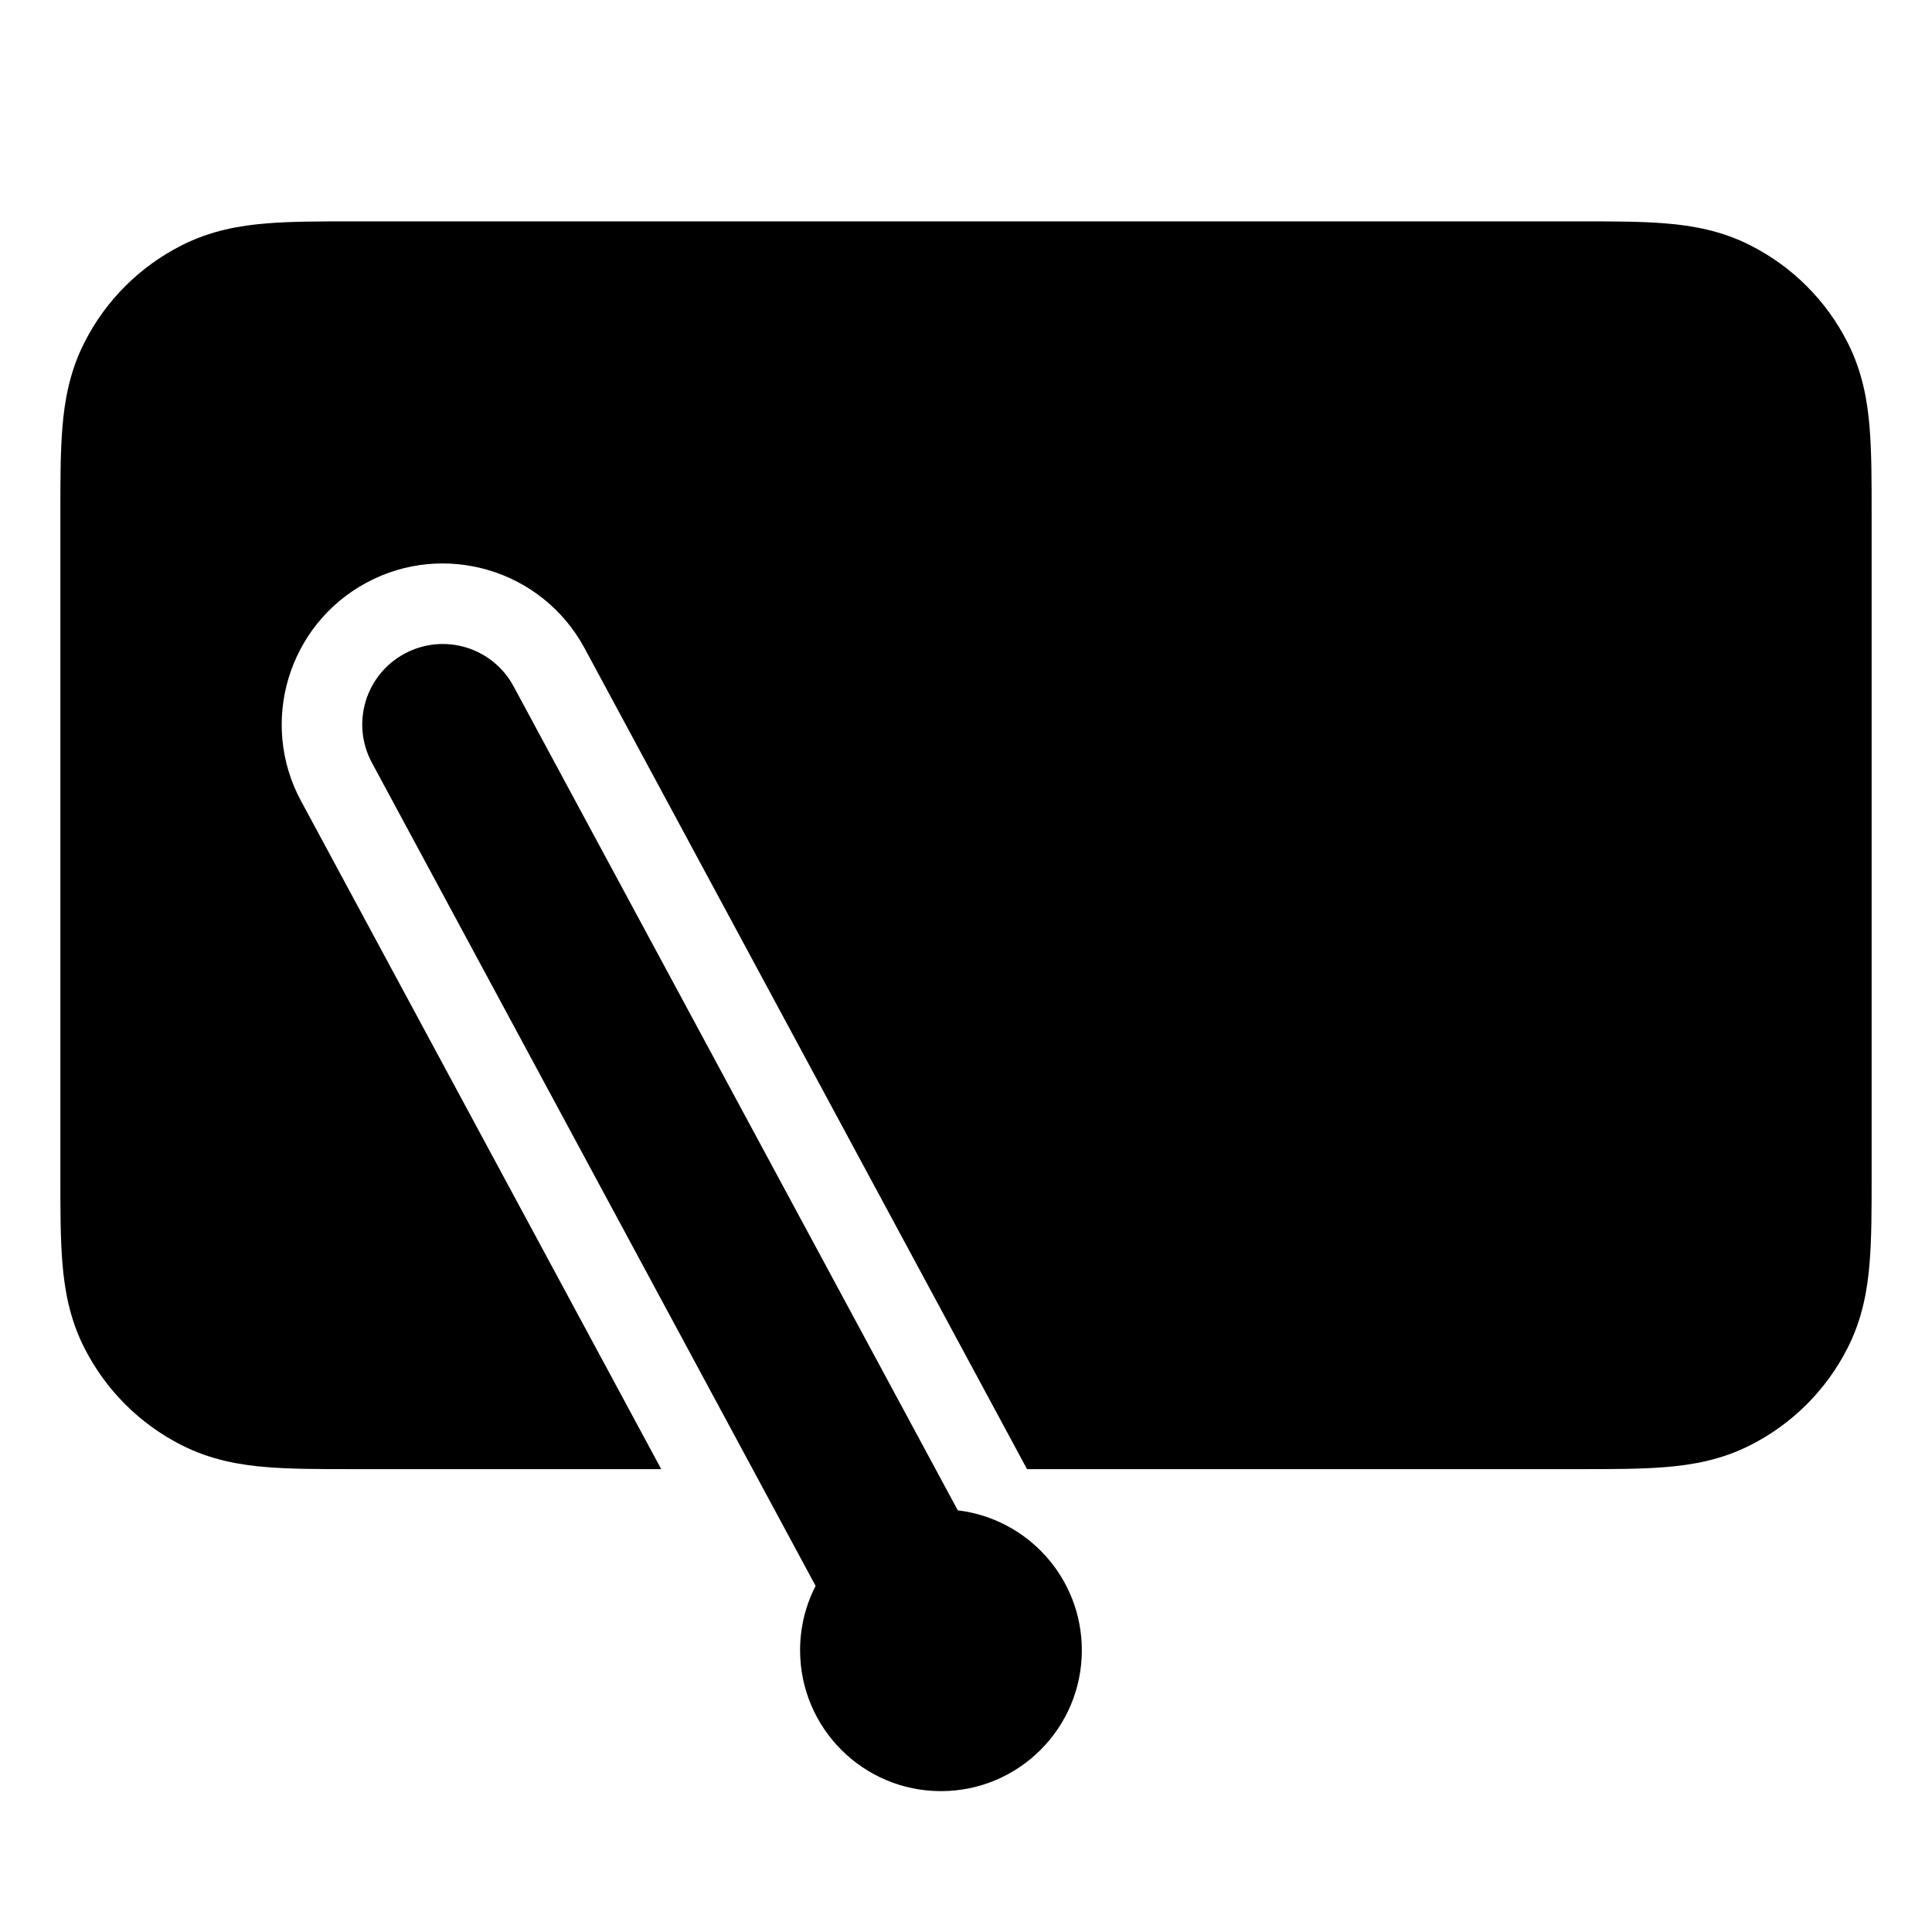 <svg width="24" height="24" viewBox="0 0 24 24" fill="none" xmlns="http://www.w3.org/2000/svg">
<path d="M4.358 2.75C3.974 2.75 3.615 2.75 3.313 2.775C2.986 2.801 2.618 2.863 2.252 3.05C1.734 3.313 1.313 3.734 1.05 4.252C0.863 4.618 0.801 4.986 0.775 5.313C0.75 5.615 0.75 5.974 0.75 6.358V14.642C0.75 15.026 0.75 15.385 0.775 15.687C0.801 16.014 0.863 16.383 1.05 16.748C1.313 17.266 1.734 17.687 2.252 17.95C2.618 18.137 2.986 18.199 3.313 18.225C3.615 18.25 3.974 18.25 4.358 18.25L8.214 18.25L3.739 9.949C3.215 8.977 3.579 7.764 4.551 7.239C5.523 6.715 6.736 7.079 7.261 8.051L12.758 18.25L19.642 18.25C20.026 18.25 20.385 18.25 20.687 18.225C21.014 18.199 21.383 18.137 21.748 17.95C22.266 17.687 22.687 17.266 22.95 16.748C23.137 16.383 23.199 16.014 23.225 15.687C23.25 15.385 23.25 15.026 23.25 14.642V6.358C23.25 5.974 23.25 5.615 23.225 5.313C23.199 4.986 23.137 4.618 22.95 4.252C22.687 3.734 22.266 3.313 21.748 3.05C21.383 2.863 21.014 2.801 20.687 2.775C20.385 2.75 20.026 2.75 19.642 2.75H4.358Z" fill="black"/>
<path d="M5.026 8.12C5.512 7.858 6.118 8.039 6.38 8.526L11.898 18.762C12.766 18.866 13.439 19.604 13.439 20.5C13.439 21.467 12.655 22.25 11.689 22.25C10.723 22.25 9.939 21.467 9.939 20.5C9.939 20.212 10.008 19.941 10.132 19.701L4.62 9.475C4.358 8.988 4.539 8.382 5.026 8.12Z" fill="black"/>
</svg>
